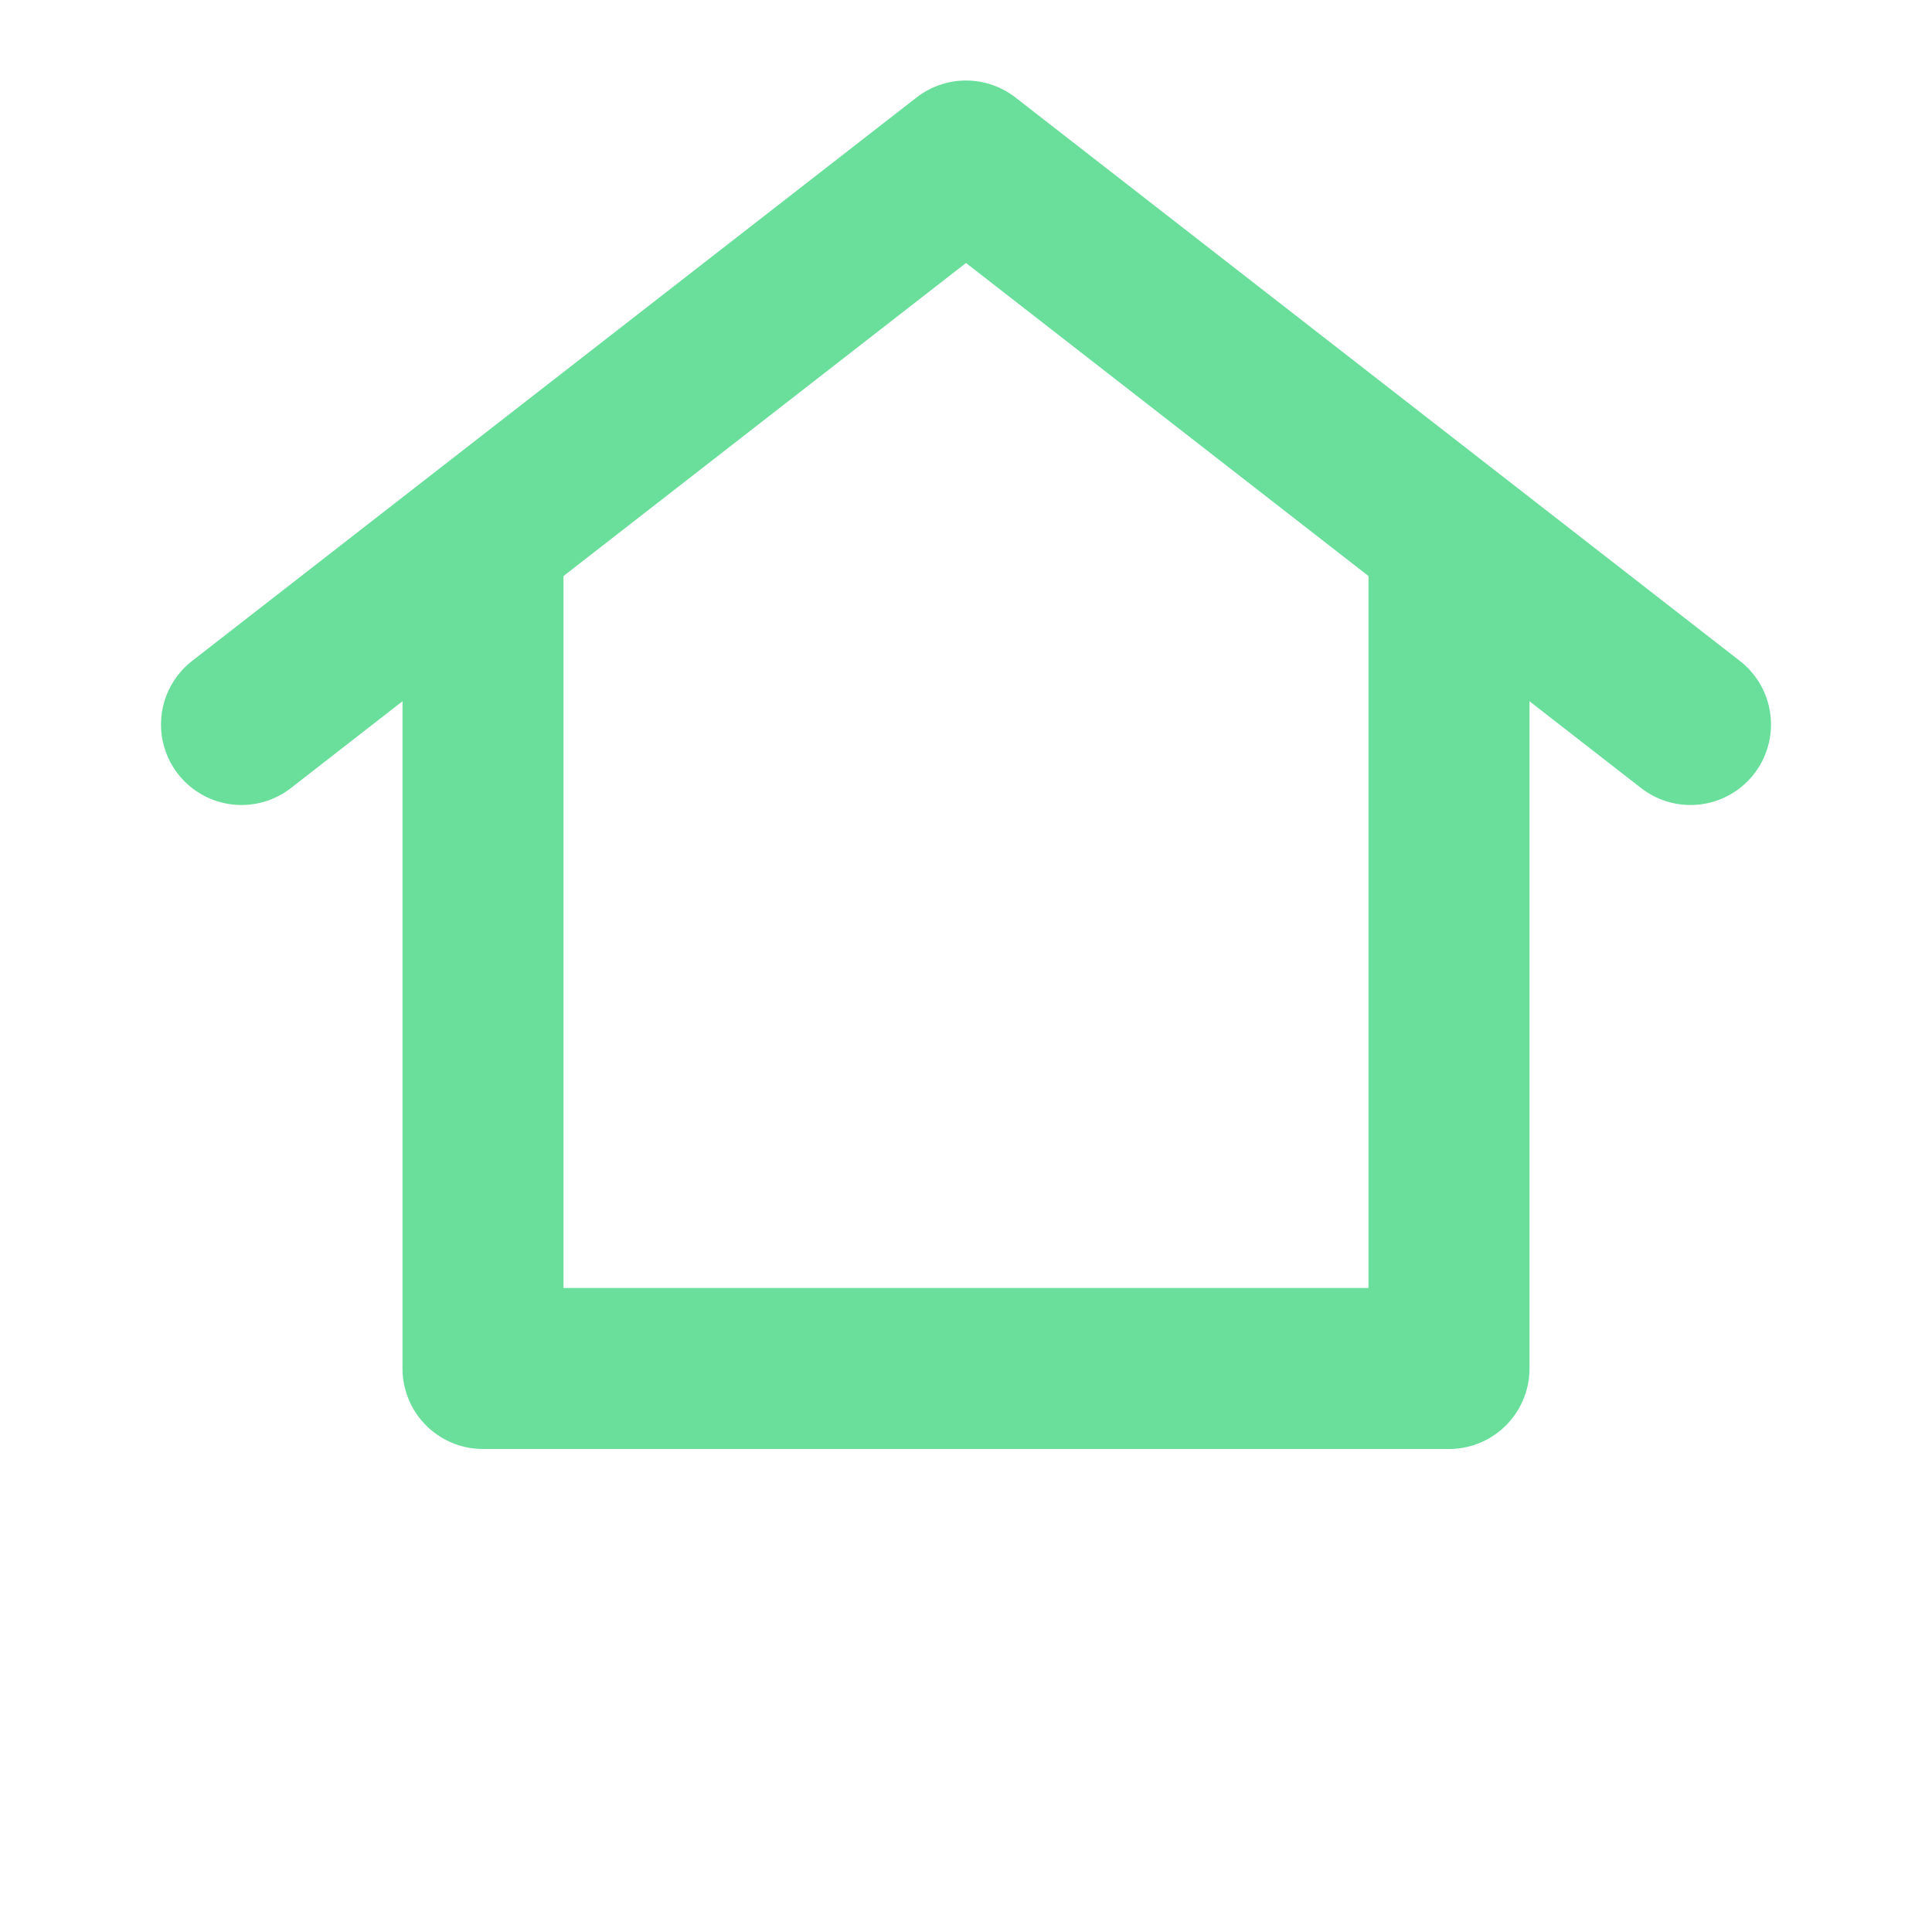 <svg width="24" height="24" viewBox="0 0 24 24" fill="none" xmlns="http://www.w3.org/2000/svg">
<path d="M3 9L12 2L21 9" stroke="#6ADF9B" stroke-width="2" stroke-linecap="round" stroke-linejoin="round"/>
<path d="M18 7L18 17L6 17L6 7" stroke="#6ADF9B" stroke-width="2" stroke-linecap="round" stroke-linejoin="round"/>
</svg>
